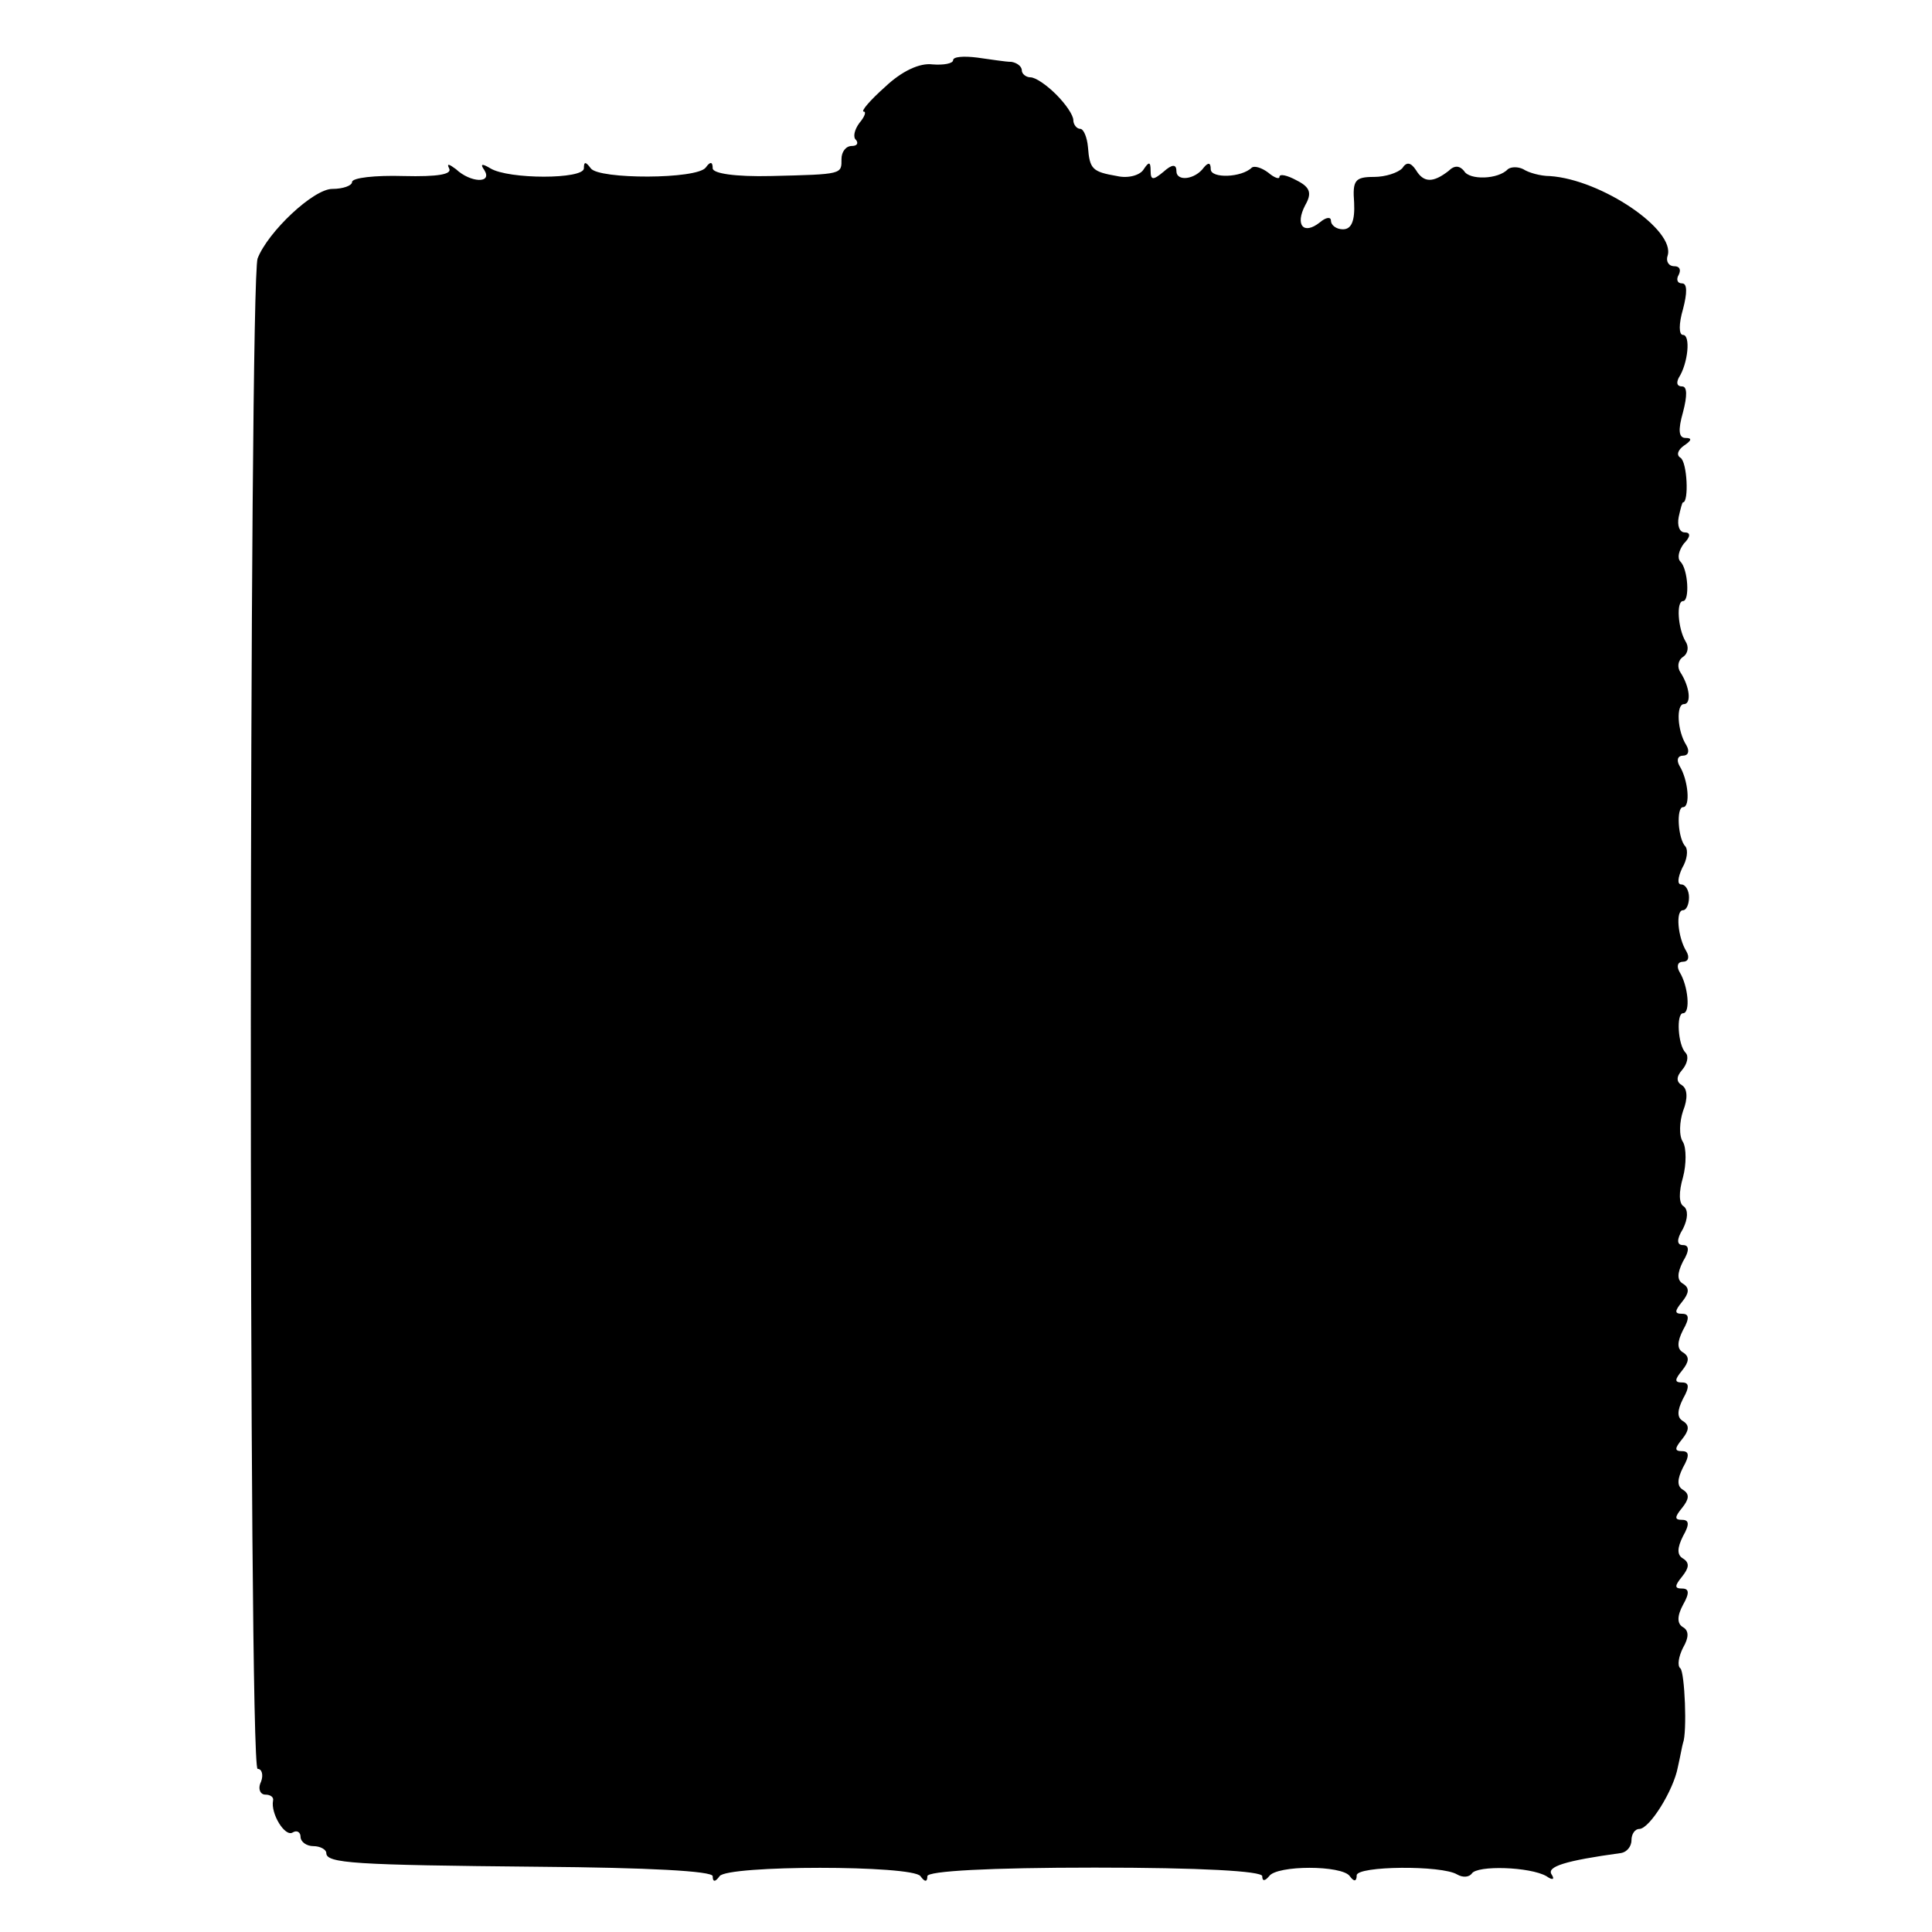 <?xml version="1.0" standalone="no"?>
<!DOCTYPE svg PUBLIC "-//W3C//DTD SVG 20010904//EN"
 "http://www.w3.org/TR/2001/REC-SVG-20010904/DTD/svg10.dtd">
<svg version="1.0" xmlns="http://www.w3.org/2000/svg"
 width="225pt" height="225pt" viewBox="0 0 225 225"
 preserveAspectRatio="xMidYMid meet">
<g transform="translate(0,225) scale(0.1,-0.1)"
fill="#000000" stroke="none">
<path d="M1110 2180 c0 -4 -11 -6 -24 -5 -15 2 -36 -8 -55 -26 -18 -16 -29
-29 -25 -29 3 0 1 -6 -5 -13 -6 -8 -8 -17 -4 -20 3 -4 1 -7 -5 -7 -7 0 -12 -7
-12 -15 0 -18 2 -18 -82 -20 -42 -1 -68 3 -68 9 0 8 -3 8 -8 1 -10 -14 -125
-14 -134 -1 -6 8 -8 8 -8 0 0 -13 -88 -13 -109 0 -10 6 -12 5 -7 -2 10 -16
-16 -15 -33 1 -8 6 -11 7 -8 1 4 -7 -13 -10 -53 -9 -33 1 -60 -2 -60 -7 0 -4
-10 -8 -23 -8 -22 0 -75 -50 -87 -81 -10 -28 -11 -1759 0 -1759 5 0 7 -7 4
-15 -4 -8 -1 -15 5 -15 6 0 10 -3 9 -7 -3 -15 14 -43 23 -37 5 3 9 0 9 -5 0
-6 7 -11 15 -11 8 0 15 -4 15 -8 0 -12 32 -14 247 -16 128 -1 203 -5 203 -11
0 -7 3 -7 8 0 9 13 225 13 234 0 5 -7 8 -7 8 0 0 6 72 10 195 10 123 0 195 -4
195 -10 0 -6 3 -6 8 0 9 13 85 13 94 0 5 -7 8 -6 8 1 0 11 99 12 117 1 7 -4
14 -3 17 1 6 10 68 8 87 -3 7 -5 10 -4 6 2 -6 9 15 16 81 25 6 1 12 7 12 15 0
7 4 13 9 13 12 0 40 45 45 72 3 13 5 25 6 28 5 13 2 82 -3 87 -4 3 -2 14 3 24
7 12 7 20 0 24 -7 4 -7 13 0 26 8 14 7 19 -1 19 -9 0 -9 3 0 14 8 10 9 16 1
21 -7 4 -7 12 0 26 8 14 7 19 -1 19 -9 0 -9 3 0 14 8 10 9 16 1 21 -7 4 -7 12
0 26 8 14 7 19 -1 19 -9 0 -9 3 0 14 8 10 9 16 1 21 -7 4 -7 12 0 26 8 14 7
19 -1 19 -9 0 -9 3 0 14 8 10 9 16 1 21 -7 4 -7 12 0 26 8 14 7 19 -1 19 -9 0
-9 3 0 14 8 10 9 16 1 21 -7 4 -7 12 0 26 8 13 7 19 0 19 -7 0 -8 6 0 19 6 12
6 22 1 26 -6 3 -6 17 -1 34 4 15 4 34 0 41 -5 7 -4 24 0 36 6 15 5 26 -1 30
-7 4 -7 10 0 18 6 7 8 16 4 20 -9 9 -11 46 -3 46 9 0 6 32 -4 48 -4 7 -2 12 4
12 6 0 8 5 4 12 -10 16 -13 48 -4 48 4 0 7 7 7 15 0 8 -4 15 -9 15 -5 0 -4 8
1 19 6 10 7 21 4 25 -9 9 -11 46 -3 46 9 0 6 32 -4 48 -4 7 -2 12 4 12 6 0 8
5 4 12 -11 17 -12 48 -3 48 9 0 7 20 -4 37 -4 6 -3 14 3 18 6 4 7 12 3 18 -9
15 -11 47 -3 47 8 0 6 37 -3 46 -4 4 -2 13 4 21 8 8 8 13 1 13 -6 0 -9 8 -7
18 2 9 4 17 5 17 7 0 5 47 -3 52 -5 3 -3 9 4 14 9 6 10 9 2 9 -8 0 -9 9 -3 30
5 19 5 30 -1 30 -6 0 -7 4 -4 10 11 17 14 50 5 50 -5 0 -5 13 0 30 5 19 5 30
-1 30 -6 0 -7 5 -4 10 3 6 1 10 -5 10 -7 0 -10 6 -8 12 10 30 -77 89 -137 93
-11 0 -25 4 -31 8 -6 3 -14 3 -18 0 -11 -12 -45 -13 -51 -2 -5 6 -11 7 -18 0
-18 -14 -29 -14 -38 1 -6 9 -11 10 -16 2 -5 -5 -19 -10 -33 -10 -22 0 -25 -4
-23 -30 1 -21 -3 -31 -13 -31 -8 0 -14 5 -14 10 0 5 -6 4 -13 -2 -19 -15 -29
-3 -17 20 8 14 6 21 -10 29 -11 6 -20 8 -20 4 0 -3 -6 -1 -13 5 -8 6 -16 8
-19 6 -12 -12 -48 -13 -48 -2 0 8 -3 8 -8 2 -10 -14 -32 -17 -32 -4 0 8 -5 8
-15 -1 -12 -10 -15 -10 -15 1 0 11 -2 11 -8 2 -4 -7 -18 -11 -31 -8 -29 5 -32
8 -34 34 -1 11 -5 21 -9 21 -4 0 -8 5 -8 10 0 6 -9 19 -20 30 -11 11 -24 20
-30 20 -5 0 -10 4 -10 8 0 5 -6 9 -12 10 -7 0 -25 3 -40 5 -16 2 -28 1 -28 -3z"/>
</g>
</svg>
